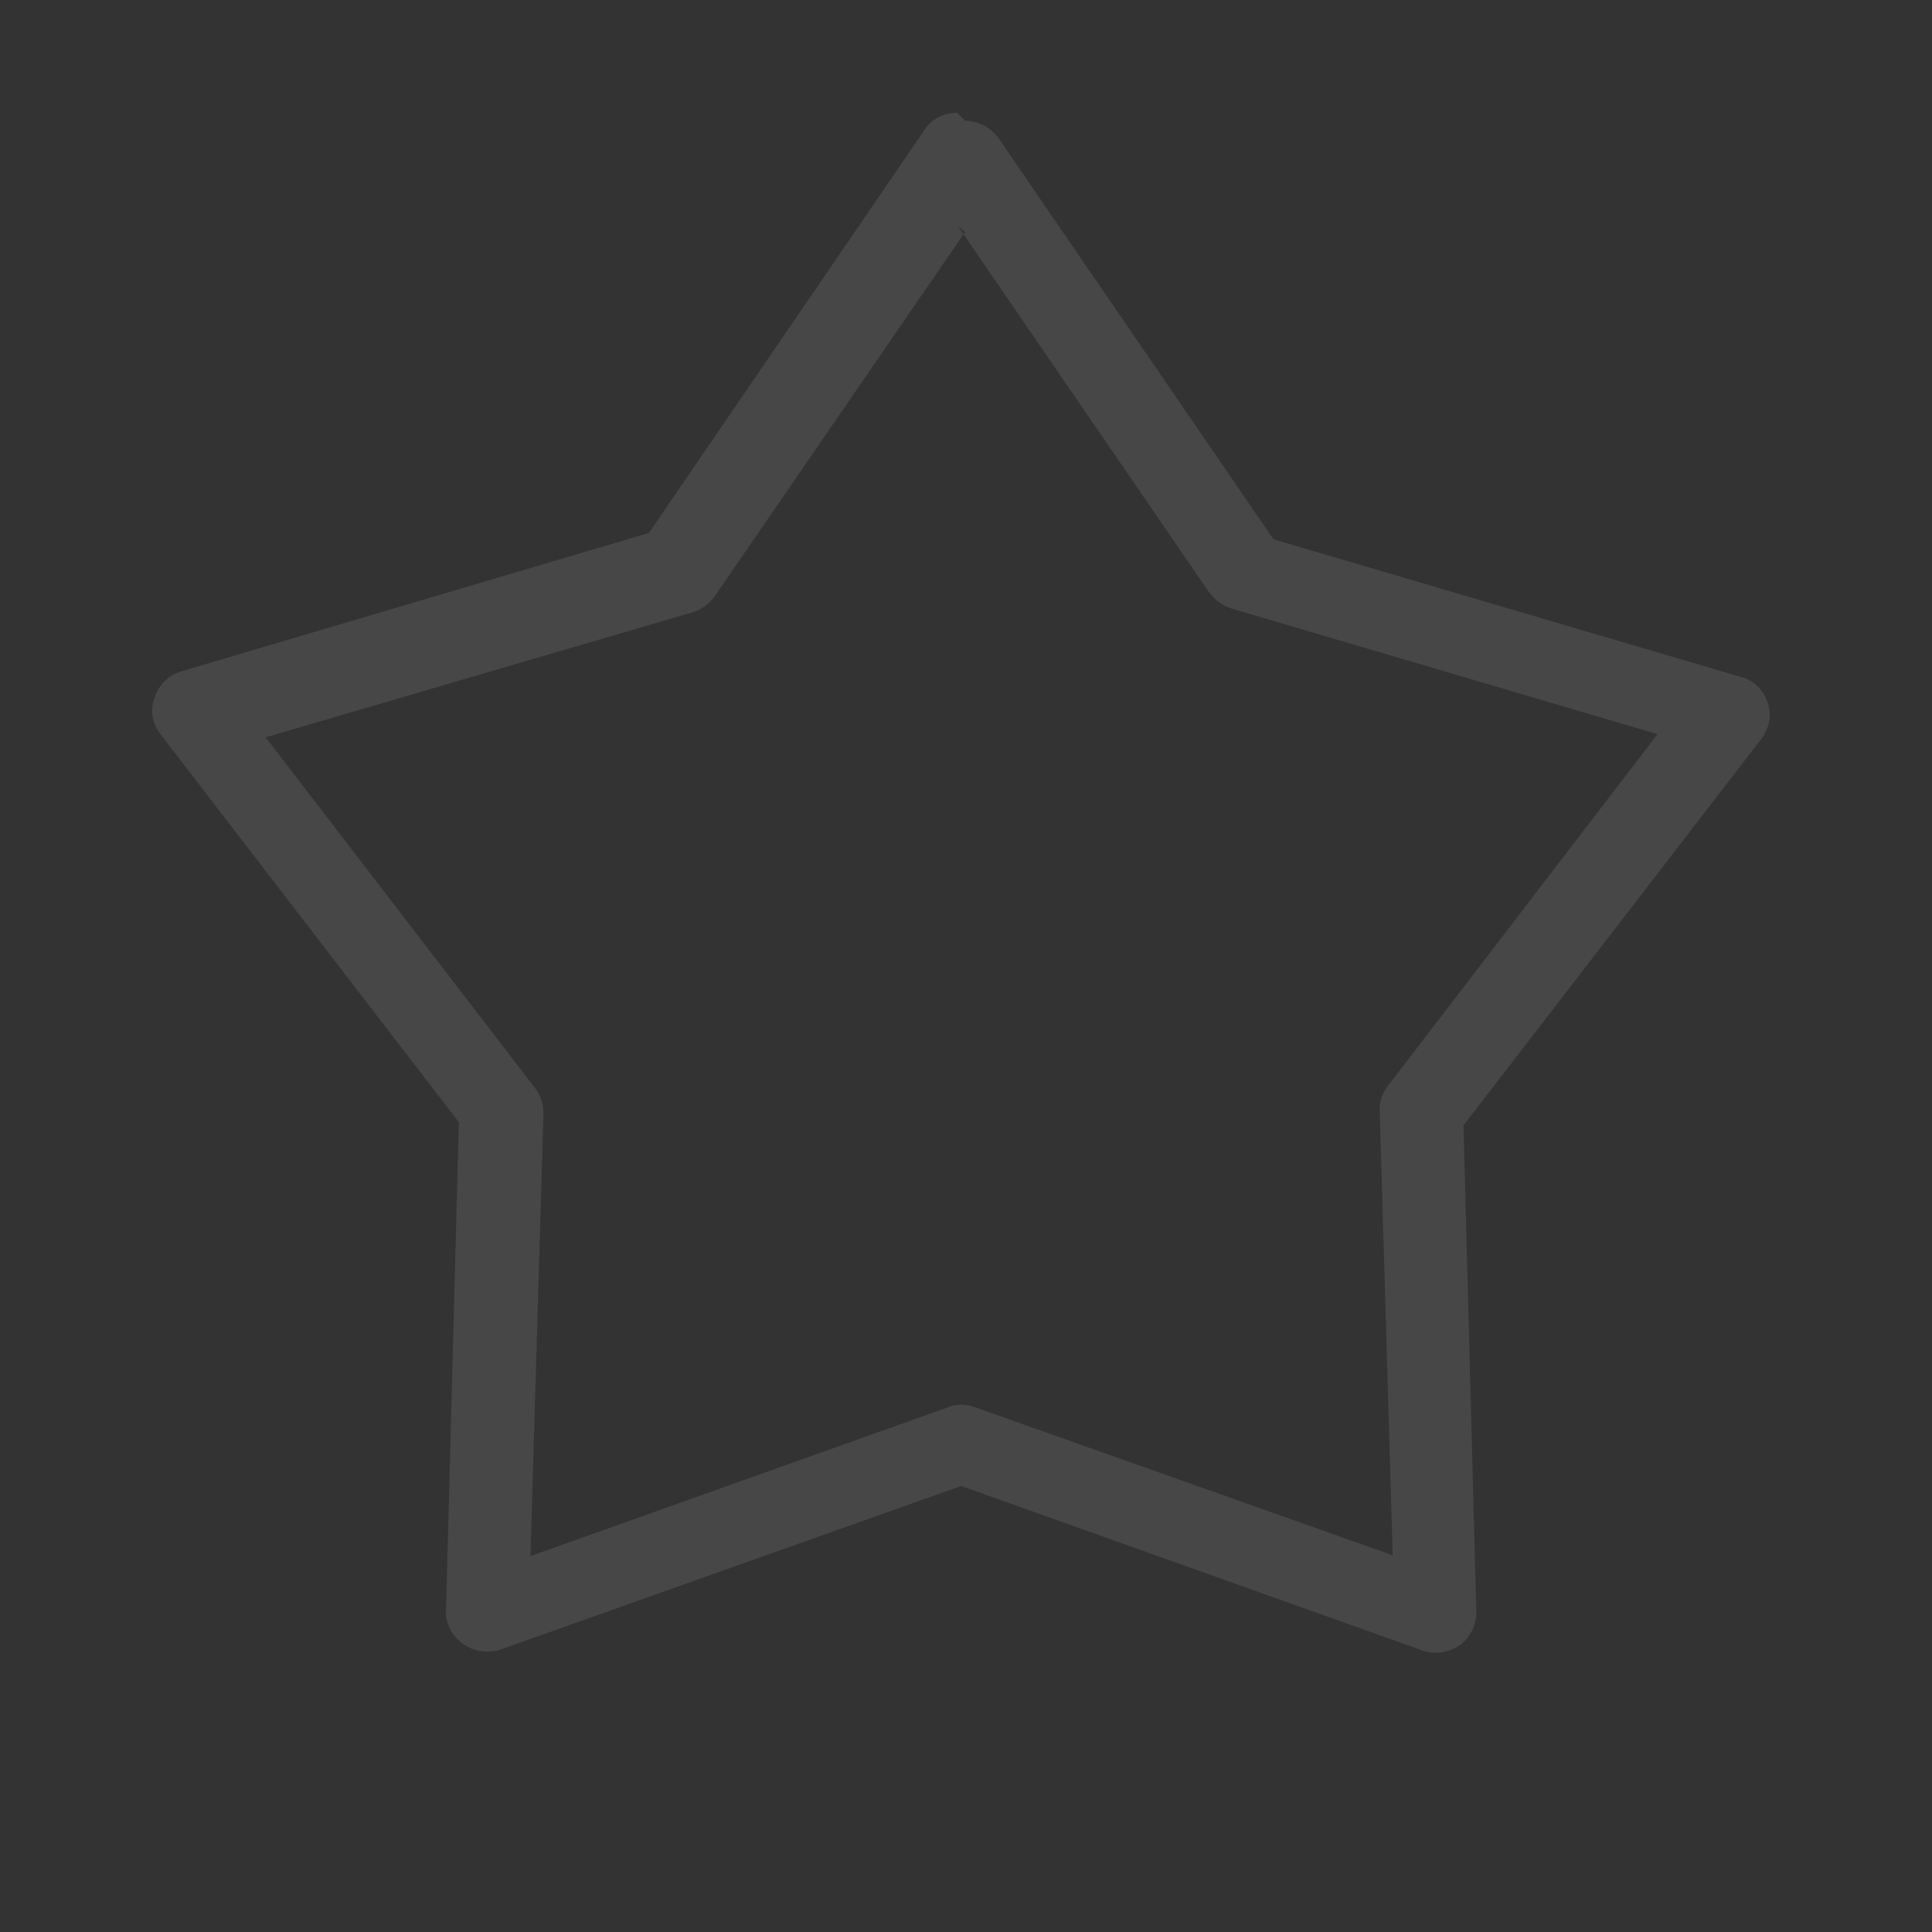 <svg width="14" height="14" viewBox="0 0 14 14" fill="none" xmlns="http://www.w3.org/2000/svg">
<rect x="0" y="0" width="14" height="14" fill="#333333" stroke="none"/>
<path fill-rule="evenodd" clip-rule="evenodd" d="M6.994 0.875C7.088 0.875 7.175 0.922 7.233 0.997L9.228 3.908L12.617 4.906C12.705 4.929 12.781 4.999 12.81 5.093C12.839 5.18 12.822 5.279 12.763 5.355L10.605 8.155L10.698 11.684C10.698 11.777 10.652 11.871 10.576 11.923C10.494 11.976 10.395 11.993 10.302 11.958L6.965 10.768L3.628 11.953C3.535 11.982 3.436 11.97 3.354 11.912C3.273 11.853 3.226 11.76 3.232 11.667L3.325 8.132L1.167 5.326C1.103 5.244 1.085 5.145 1.12 5.058C1.149 4.964 1.219 4.894 1.313 4.865L4.702 3.862L6.697 0.945C6.749 0.863 6.837 0.817 6.936 0.817L6.994 0.875ZM6.994 1.68L5.174 4.328C5.133 4.381 5.075 4.422 5.011 4.439L1.925 5.343L3.879 7.887C3.92 7.939 3.938 8.003 3.938 8.068L3.844 11.276L6.872 10.197C6.93 10.173 7 10.173 7.064 10.197L10.092 11.27L9.998 8.056C9.993 7.986 10.016 7.922 10.057 7.869L12.011 5.32L8.925 4.41C8.855 4.387 8.803 4.346 8.762 4.293L6.942 1.639L6.994 1.68Z" fill="white" fill-opacity="0.1"/>
</svg>
